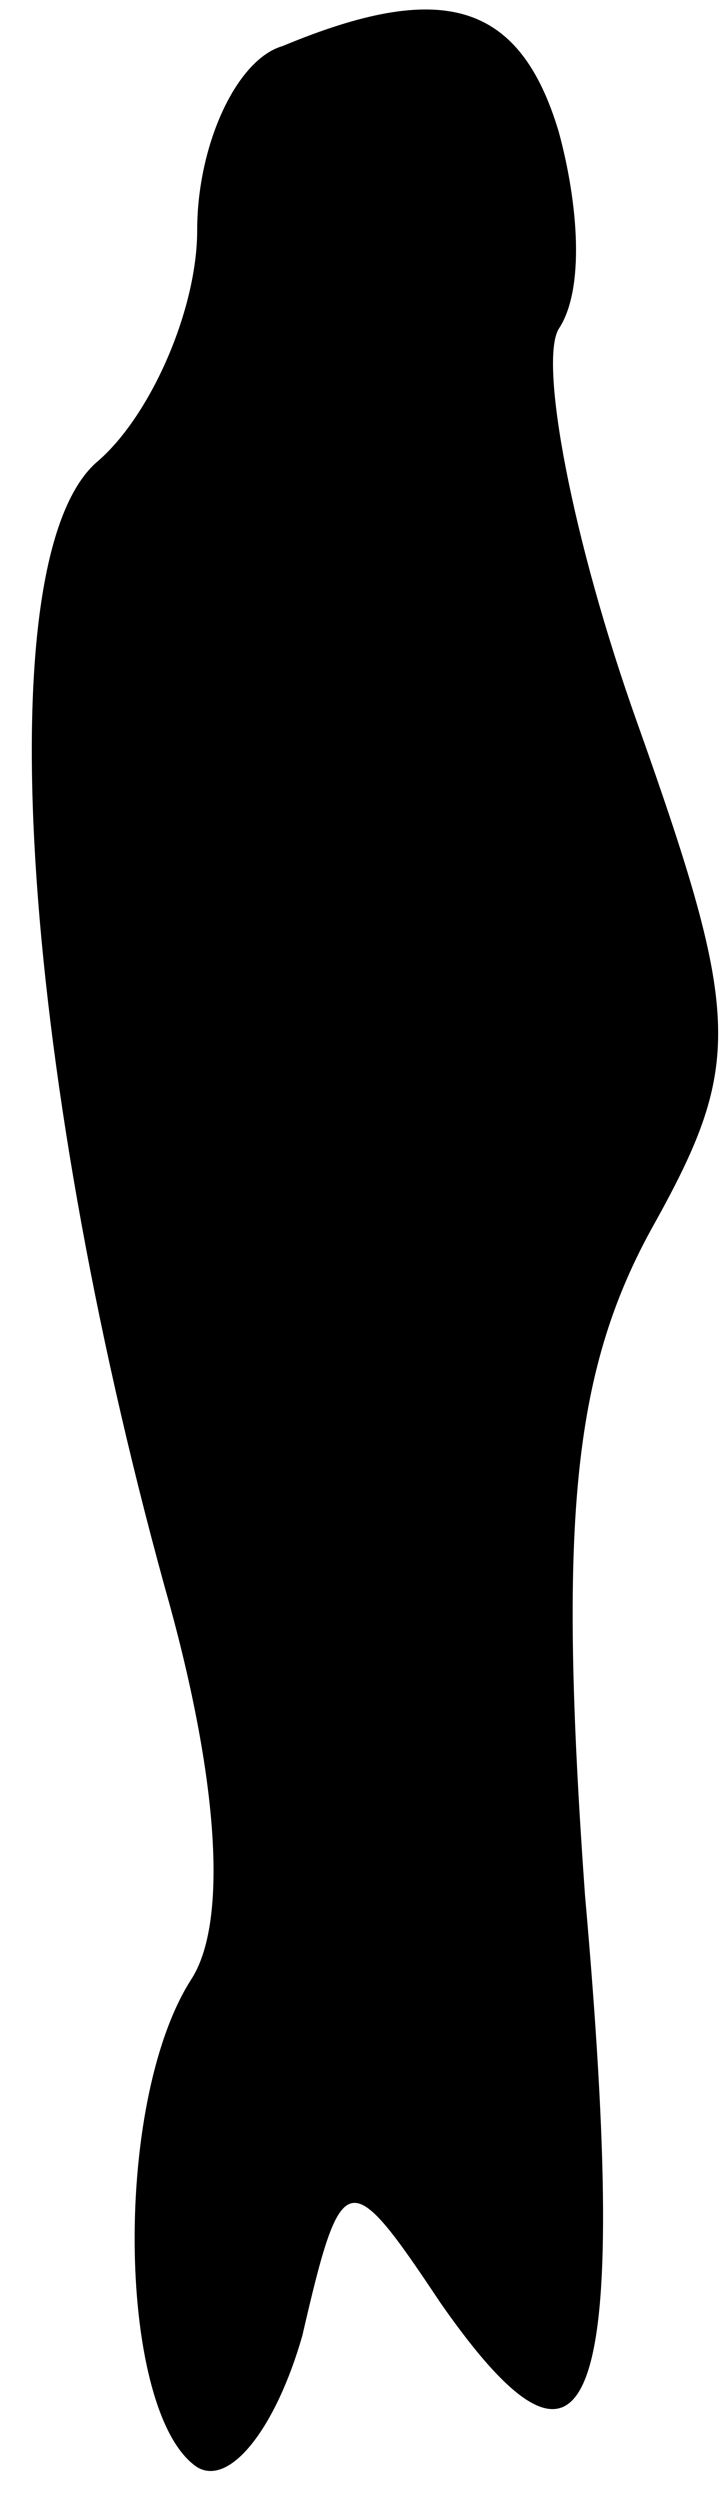 <?xml version="1.0" standalone="no"?>
<!DOCTYPE svg PUBLIC "-//W3C//DTD SVG 20010904//EN"
 "http://www.w3.org/TR/2001/REC-SVG-20010904/DTD/svg10.dtd">
<svg version="1.0" xmlns="http://www.w3.org/2000/svg"
 width="11pt" height="38pt" viewBox="0 0 11 38"
 preserveAspectRatio="xMidYMid meet">
<g transform="translate(0,38) scale(0.1,-0.1)"
fill="#000000" stroke="none">
<path fill="#000000" stroke="none" d="M43 373 c-7 -2 -13 -15 -13 -28 0 -12
-7 -28 -15 -35 -17 -14 -12 -91 10 -171 8 -28 10 -51 4 -60 -12 -19 -11 -66 1
-74 5 -3 12 6 16 20 6 26 7 26 21 5 23 -33 29 -17 22 62 -4 56 -2 79 10 101
14 25 14 32 -2 77 -10 28 -15 55 -12 60 4 6 3 19 0 30 -6 20 -18 23 -42 13z"/>
</g>
</svg>
